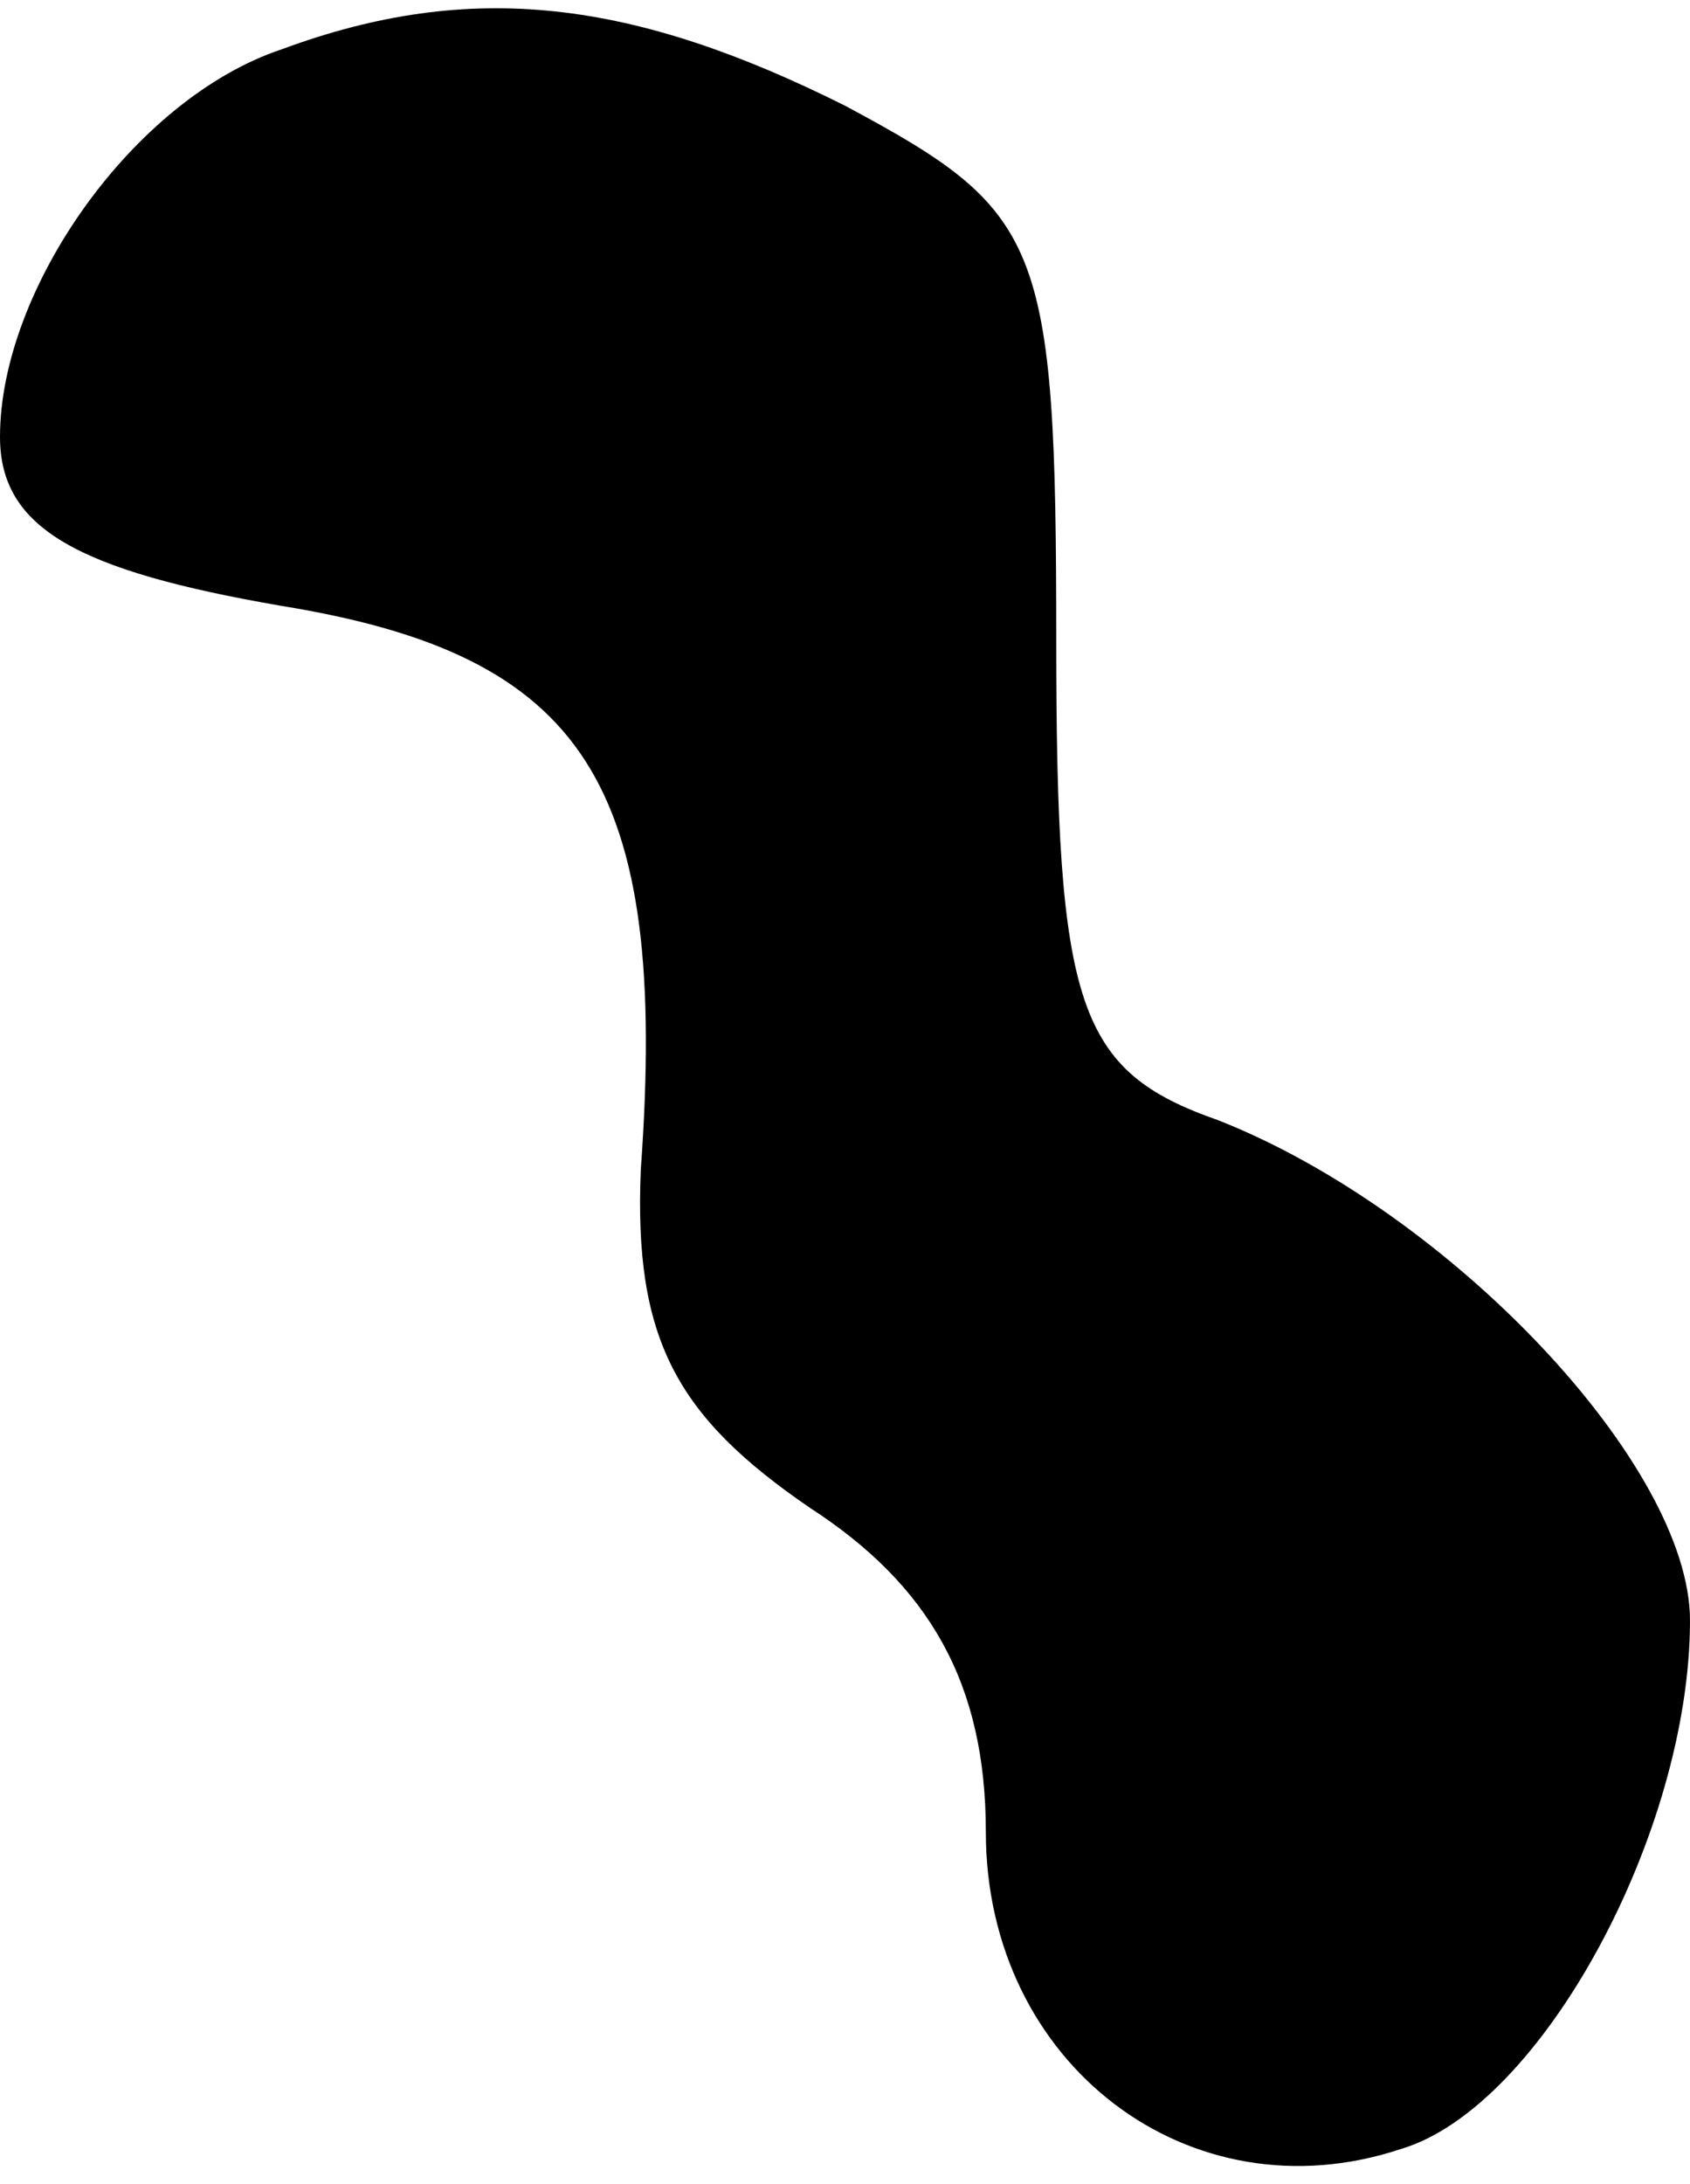 <?xml version="1.0" standalone="no"?>
<!DOCTYPE svg PUBLIC "-//W3C//DTD SVG 20010904//EN"
 "http://www.w3.org/TR/2001/REC-SVG-20010904/DTD/svg10.dtd">
<svg version="1.0" xmlns="http://www.w3.org/2000/svg"
 width="24pt" height="31pt" viewBox="0 0 24 31"
 preserveAspectRatio="xMidYMid meet">
<g transform="translate(0,31) scale(0.1,-0.1)"
fill="#000000" stroke="none">
<path fill="#000000" stroke="none" d="M40 303 c-21 -7 -40 -34 -40 -55 0 -13
11 -19 40 -24 43 -7 55 -25 51 -80 -1 -24 5 -35 24 -48 17 -11 25 -25 25 -46
0 -33 29 -55 59 -45 20 6 41 45 41 75 0 22 -34 58 -67 71 -20 7 -23 16 -23 68
0 57 -2 61 -30 76 -30 15 -53 18 -80 8z"/>
</g>
</svg>
